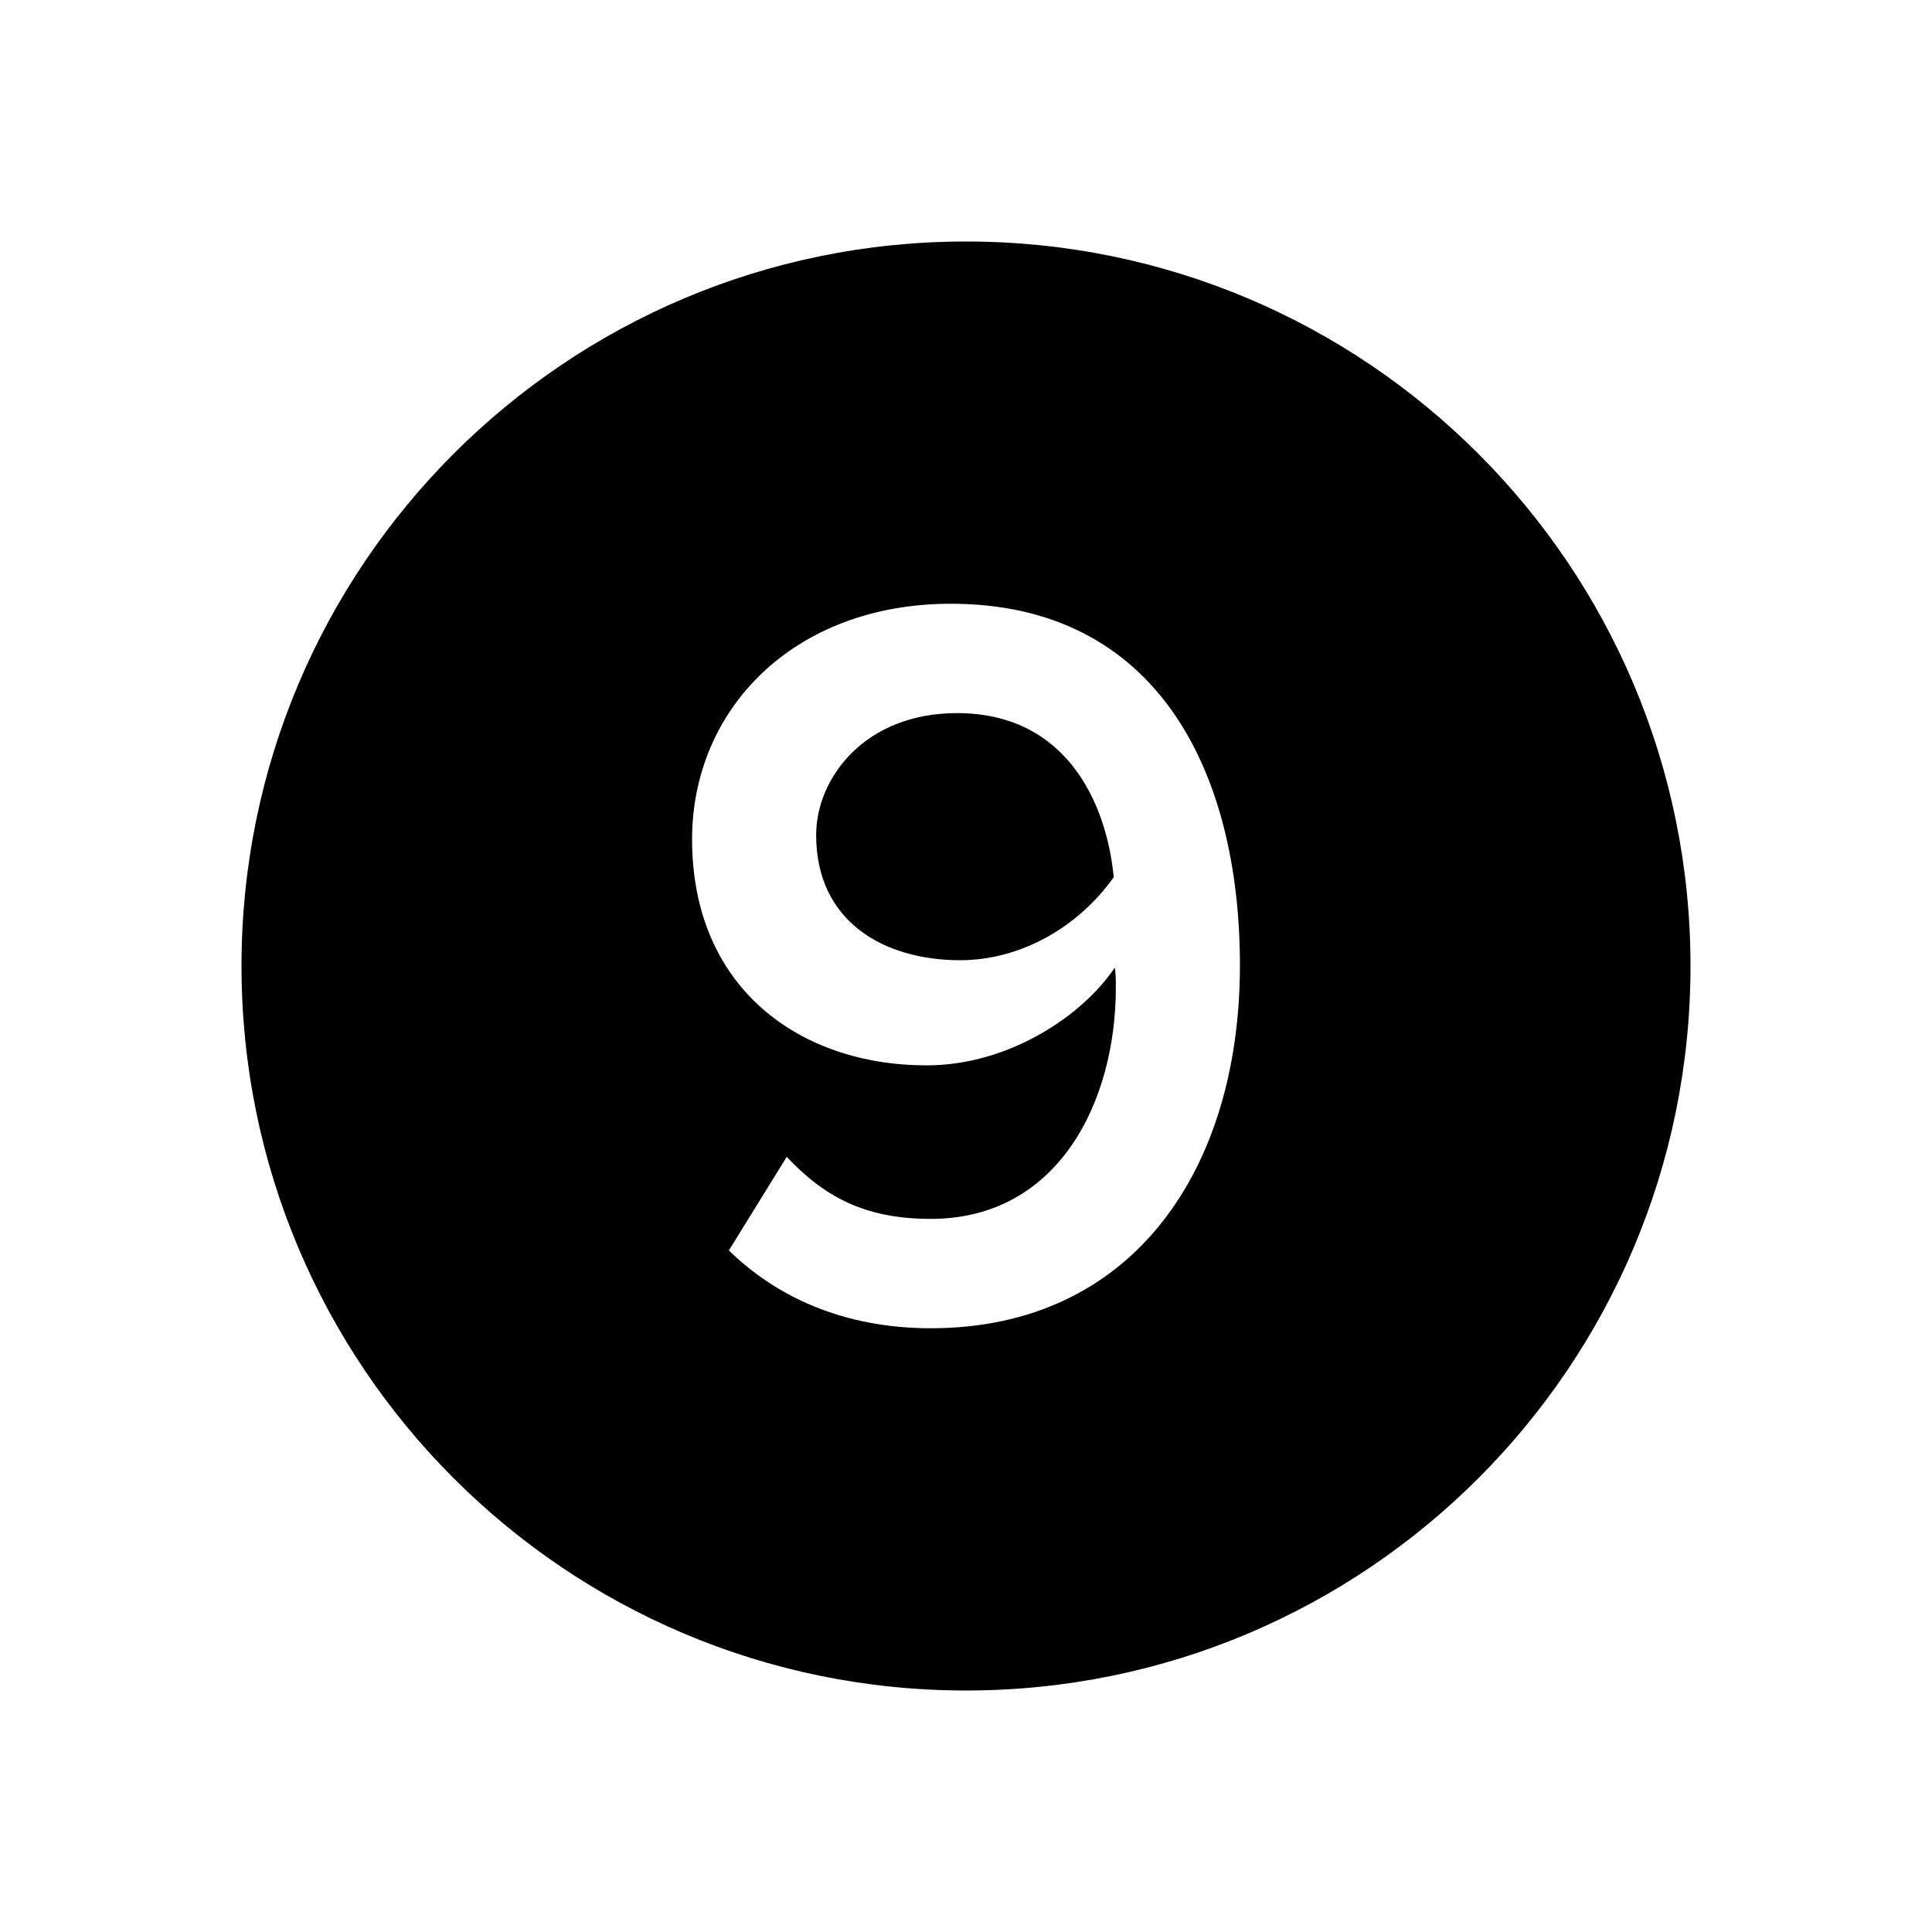 <?xml version="1.0" encoding="utf-8"?>
<!-- Generator: Adobe Illustrator 16.0.0, SVG Export Plug-In . SVG Version: 6.00 Build 0)  -->
<!DOCTYPE svg PUBLIC "-//W3C//DTD SVG 1.1//EN" "http://www.w3.org/Graphics/SVG/1.1/DTD/svg11.dtd">
<svg version="1.1" id="Layer_1" xmlns="http://www.w3.org/2000/svg" xmlns:xlink="http://www.w3.org/1999/xlink" x="0px" y="0px"
	 width="512px" height="512px" viewBox="0 0 512 512" enable-background="new 0 0 512 512" xml:space="preserve">
<g>
	<path d="M253.631,188.98c-24.522,0-37.342,17.278-37.342,32.326c0,22.851,17.835,33.161,38.177,33.161
		c15.886,0,31.212-8.639,40.687-22.014C293.202,212.389,282.334,188.98,253.631,188.98z"/>
	<path d="M256,64C149.961,64,64,149.961,64,256s85.961,192,192,192s192-85.961,192-192S362.039,64,256,64z M246.665,352
		c-23.13,0-40.965-8.359-53.506-20.621l15.328-24.801c9.754,10.311,20.342,16.441,38.178,16.441
		c33.719,0,49.045-30.933,49.045-61.307c0-1.672,0-3.623-0.279-5.295c-8.36,12.54-27.865,25.916-49.882,25.916
		c-33.439,0-62.141-20.342-62.141-59.913c0-34.554,27.029-62.421,68.551-62.421c54.617,0,76.633,44.307,76.633,95.861
		C328.592,309.643,300.446,352,246.665,352z"/>
</g>
</svg>
